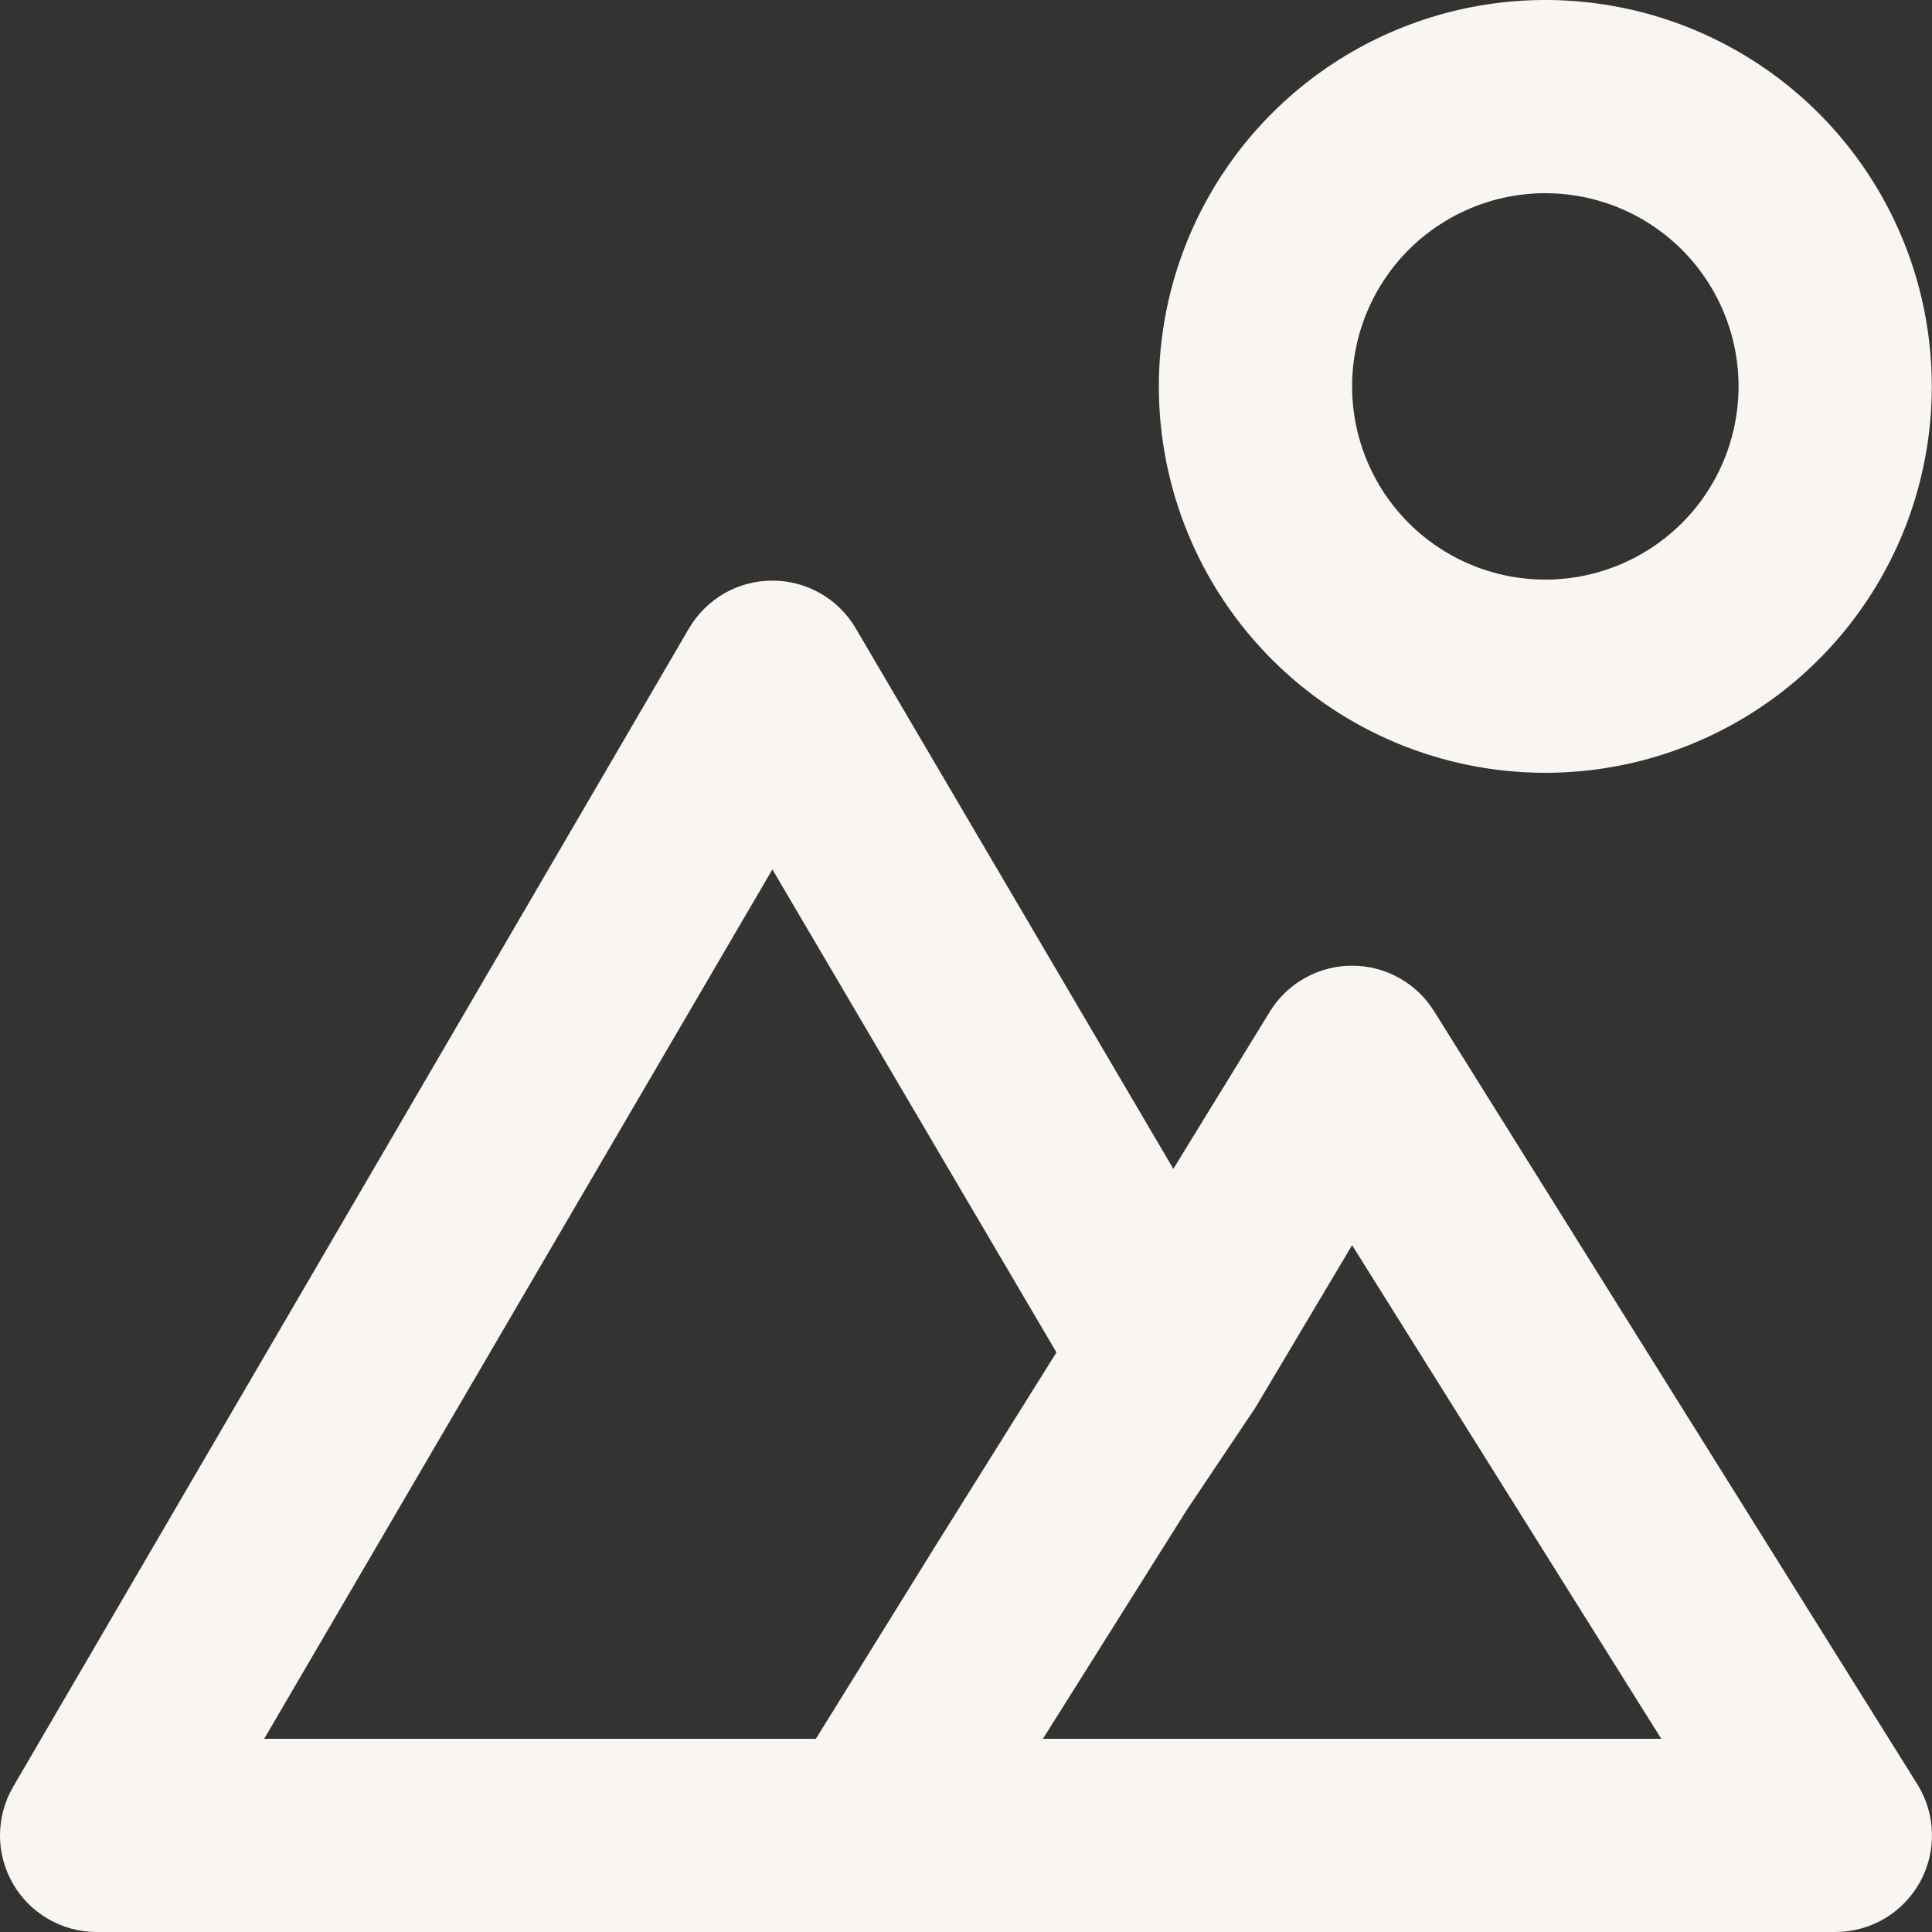 <svg width="38" height="38" viewBox="0 0 38 38" fill="none" xmlns="http://www.w3.org/2000/svg">
<rect x="0" y="0" width="38" height="38" fill="#333333" stroke="none"/>
<path d="M30.395 15.2C31.898 15.2 33.368 14.754 34.618 13.919C35.868 13.084 36.842 11.897 37.418 10.508C37.993 9.12 38.143 7.592 37.85 6.117C37.557 4.643 36.833 3.289 35.77 2.226C34.707 1.163 33.352 0.439 31.878 0.146C30.403 -0.147 28.875 0.003 27.486 0.579C26.097 1.154 24.91 2.128 24.074 3.378C23.239 4.627 22.793 6.097 22.793 7.6C22.793 9.616 23.594 11.549 25.02 12.974C26.445 14.399 28.379 15.2 30.395 15.2ZM30.395 3.8C31.146 3.8 31.881 4.023 32.506 4.44C33.131 4.858 33.618 5.451 33.906 6.146C34.194 6.84 34.269 7.604 34.122 8.341C33.976 9.078 33.614 9.756 33.082 10.287C32.551 10.818 31.873 11.18 31.136 11.327C30.399 11.474 29.635 11.398 28.94 11.111C28.246 10.823 27.652 10.336 27.234 9.711C26.817 9.086 26.594 8.352 26.594 7.6C26.594 6.592 26.994 5.626 27.707 4.913C28.42 4.2 29.387 3.8 30.395 3.8ZM28.209 19.893C28.039 19.618 27.801 19.391 27.518 19.234C27.236 19.076 26.917 18.994 26.594 18.994C26.27 18.994 25.952 19.076 25.669 19.234C25.387 19.391 25.149 19.618 24.979 19.893L23.078 22.99L16.826 12.35C16.658 12.066 16.419 11.832 16.132 11.668C15.845 11.505 15.521 11.42 15.192 11.42C14.862 11.42 14.538 11.505 14.251 11.668C13.965 11.832 13.726 12.066 13.557 12.35L0.255 35.15C0.088 35.438 0.001 35.765 2.19425e-06 36.097C-0.001 36.43 0.086 36.757 0.252 37.045C0.417 37.334 0.655 37.574 0.943 37.741C1.23 37.909 1.556 37.998 1.889 38H36.096C36.435 38.001 36.769 37.91 37.062 37.739C37.355 37.567 37.596 37.319 37.761 37.023C37.926 36.726 38.008 36.39 37.999 36.051C37.991 35.712 37.891 35.381 37.711 35.093L28.209 19.893ZM16.047 34.2H5.196L15.192 17.1L20.779 26.6L18.403 30.4L16.047 34.2ZM20.513 34.2L23.344 29.697L24.694 27.683L26.594 24.491L32.675 34.2H20.513Z" fill="#F9F6F1"/>
</svg>
